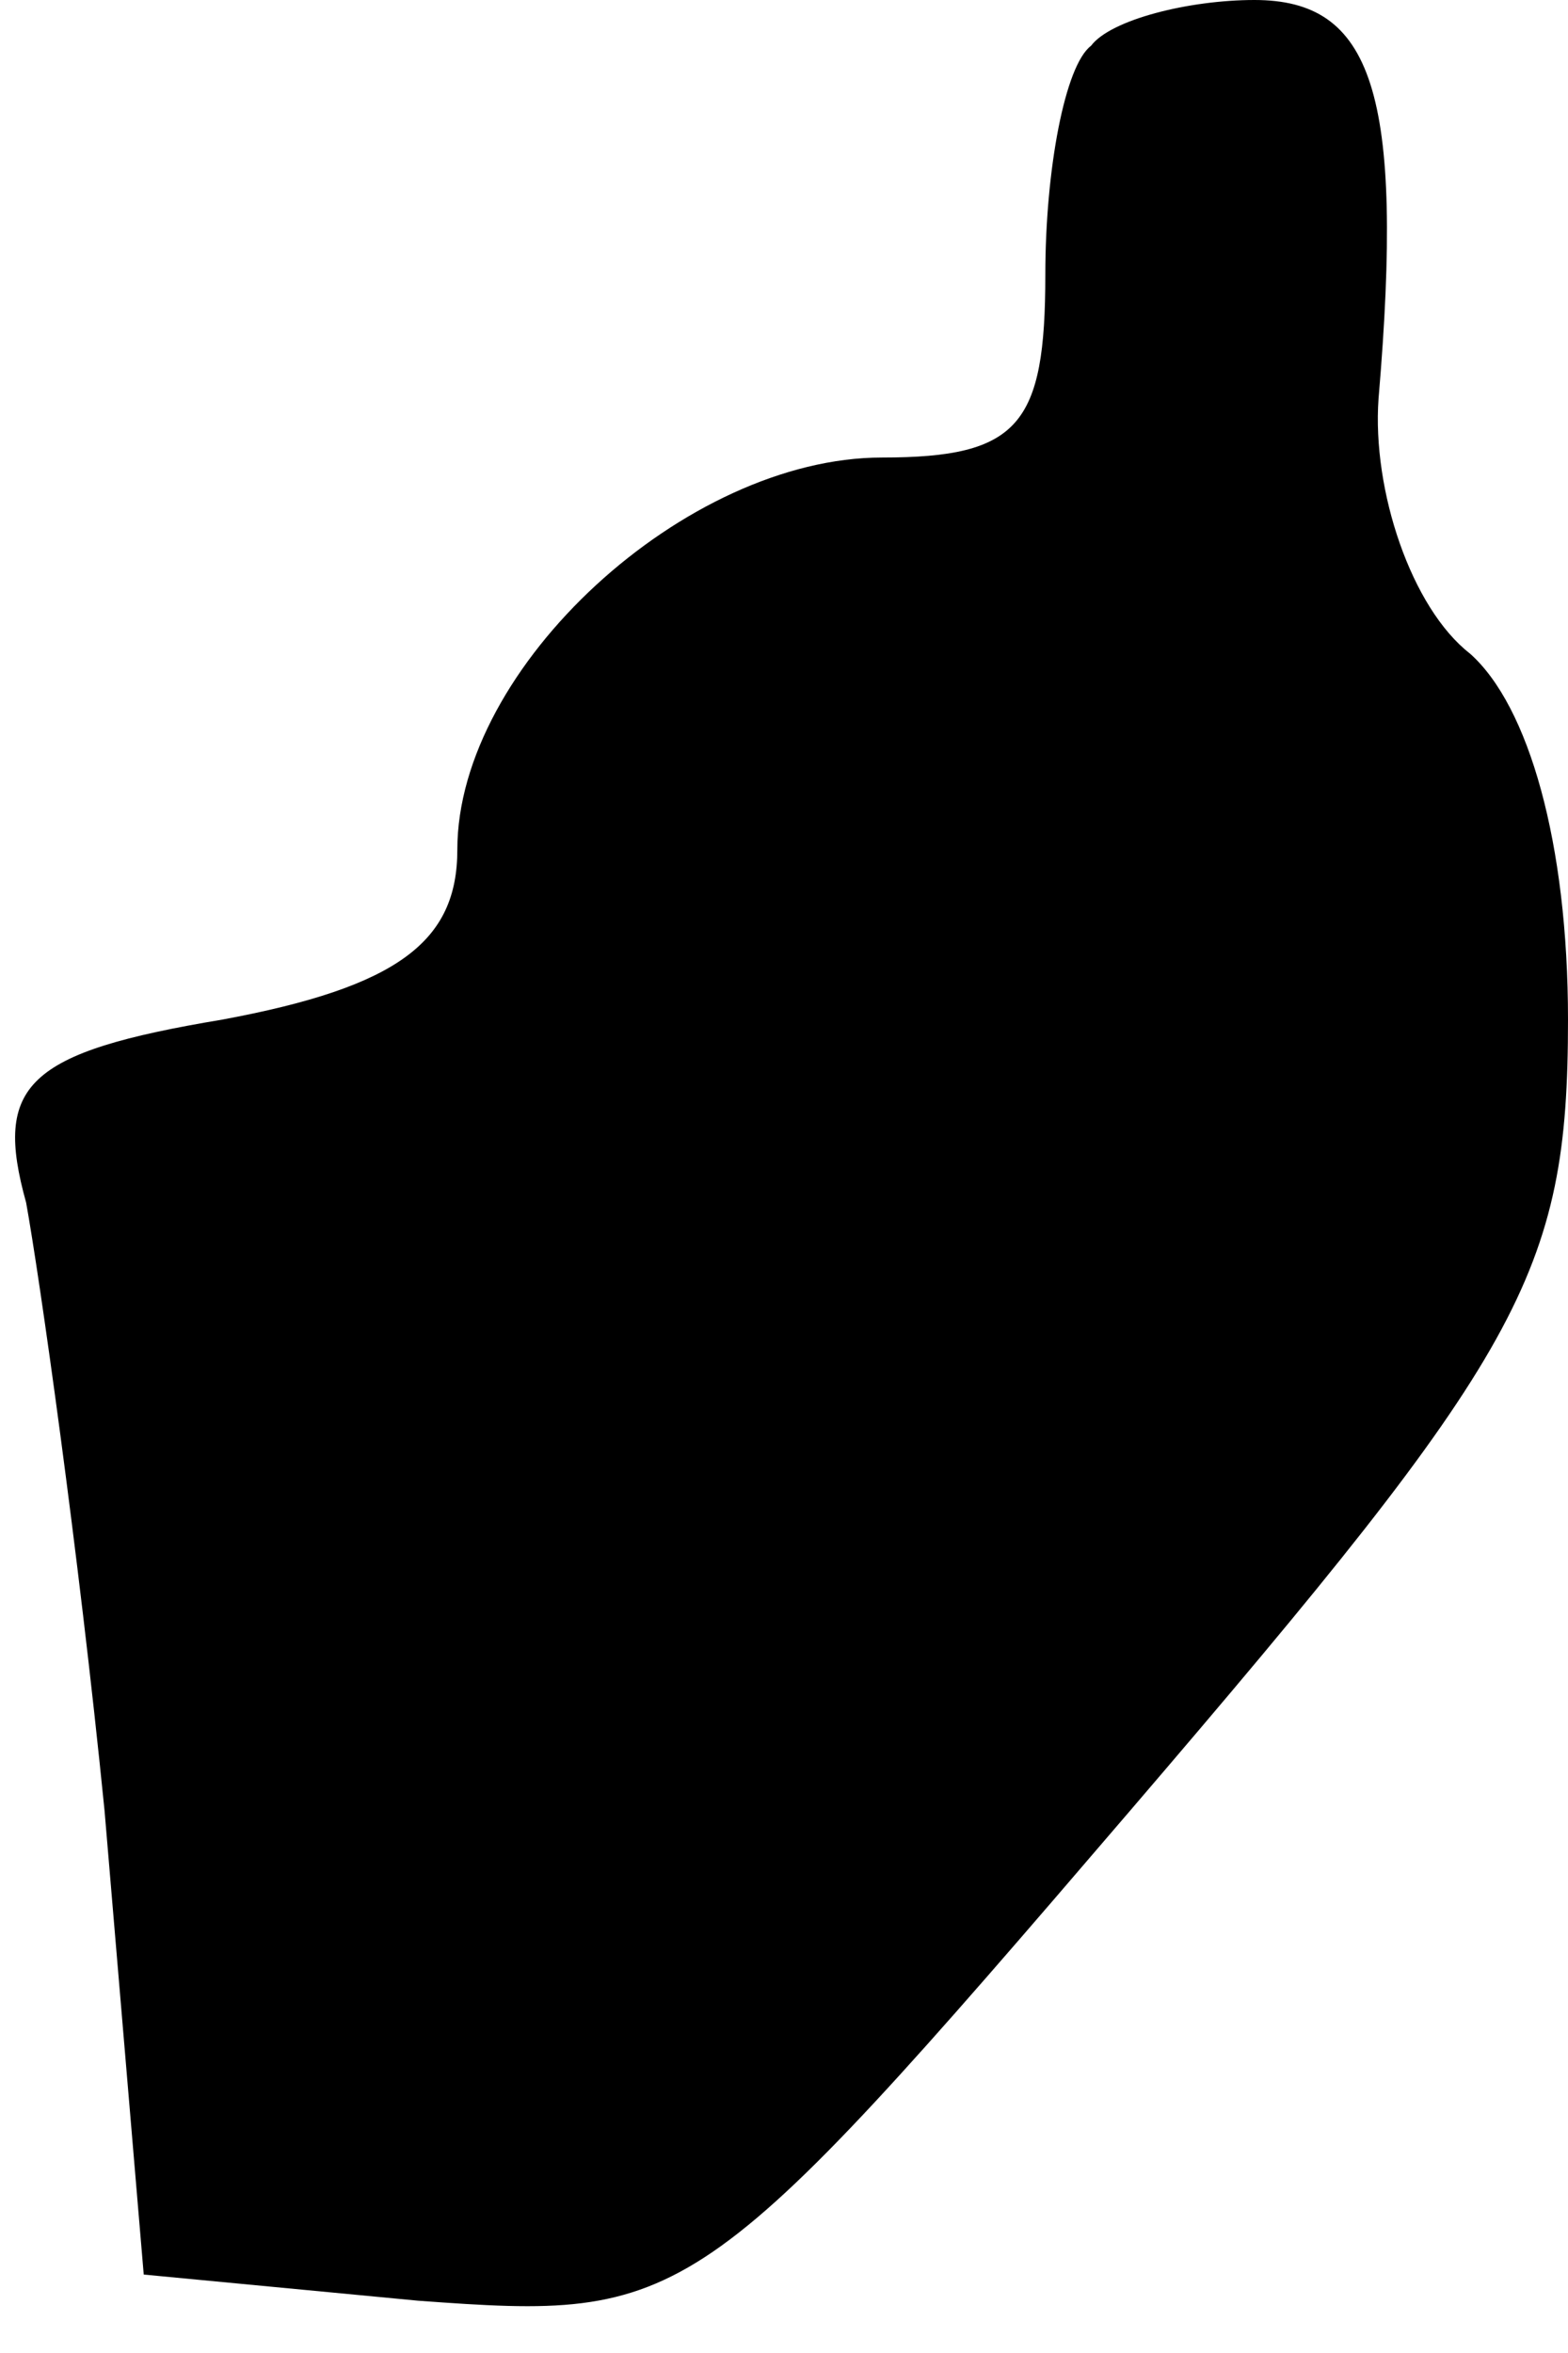<?xml version="1.0" standalone="no"?>
<!DOCTYPE svg PUBLIC "-//W3C//DTD SVG 20010904//EN"
 "http://www.w3.org/TR/2001/REC-SVG-20010904/DTD/svg10.dtd">
<svg version="1.0" xmlns="http://www.w3.org/2000/svg"
 width="24pt" height="36pt" viewBox="0 0 24 36"
 preserveAspectRatio="xMidYMid meet">
<g transform="translate(0,36) scale(0.1,-0.1)"
fill="#000000" stroke="none">
<path fill="#000000" stroke="none" d="M167 353 c-4 -3 -7 -19 -7 -35 0 -23
-4 -28 -25 -28 -30 0 -65 -32 -65 -60 0 -14 -9 -21 -36 -26 -30 -5 -35 -10
-30 -28 2 -11 8 -53 12 -93 l6 -71 42 -4 c41 -3 43 -2 109 75 60 70 67 82 67
121 0 27 -6 48 -15 56 -9 7 -15 25 -14 39 4 47 -1 61 -19 61 -10 0 -22 -3 -25
-7z"/>
</g>
</svg>
